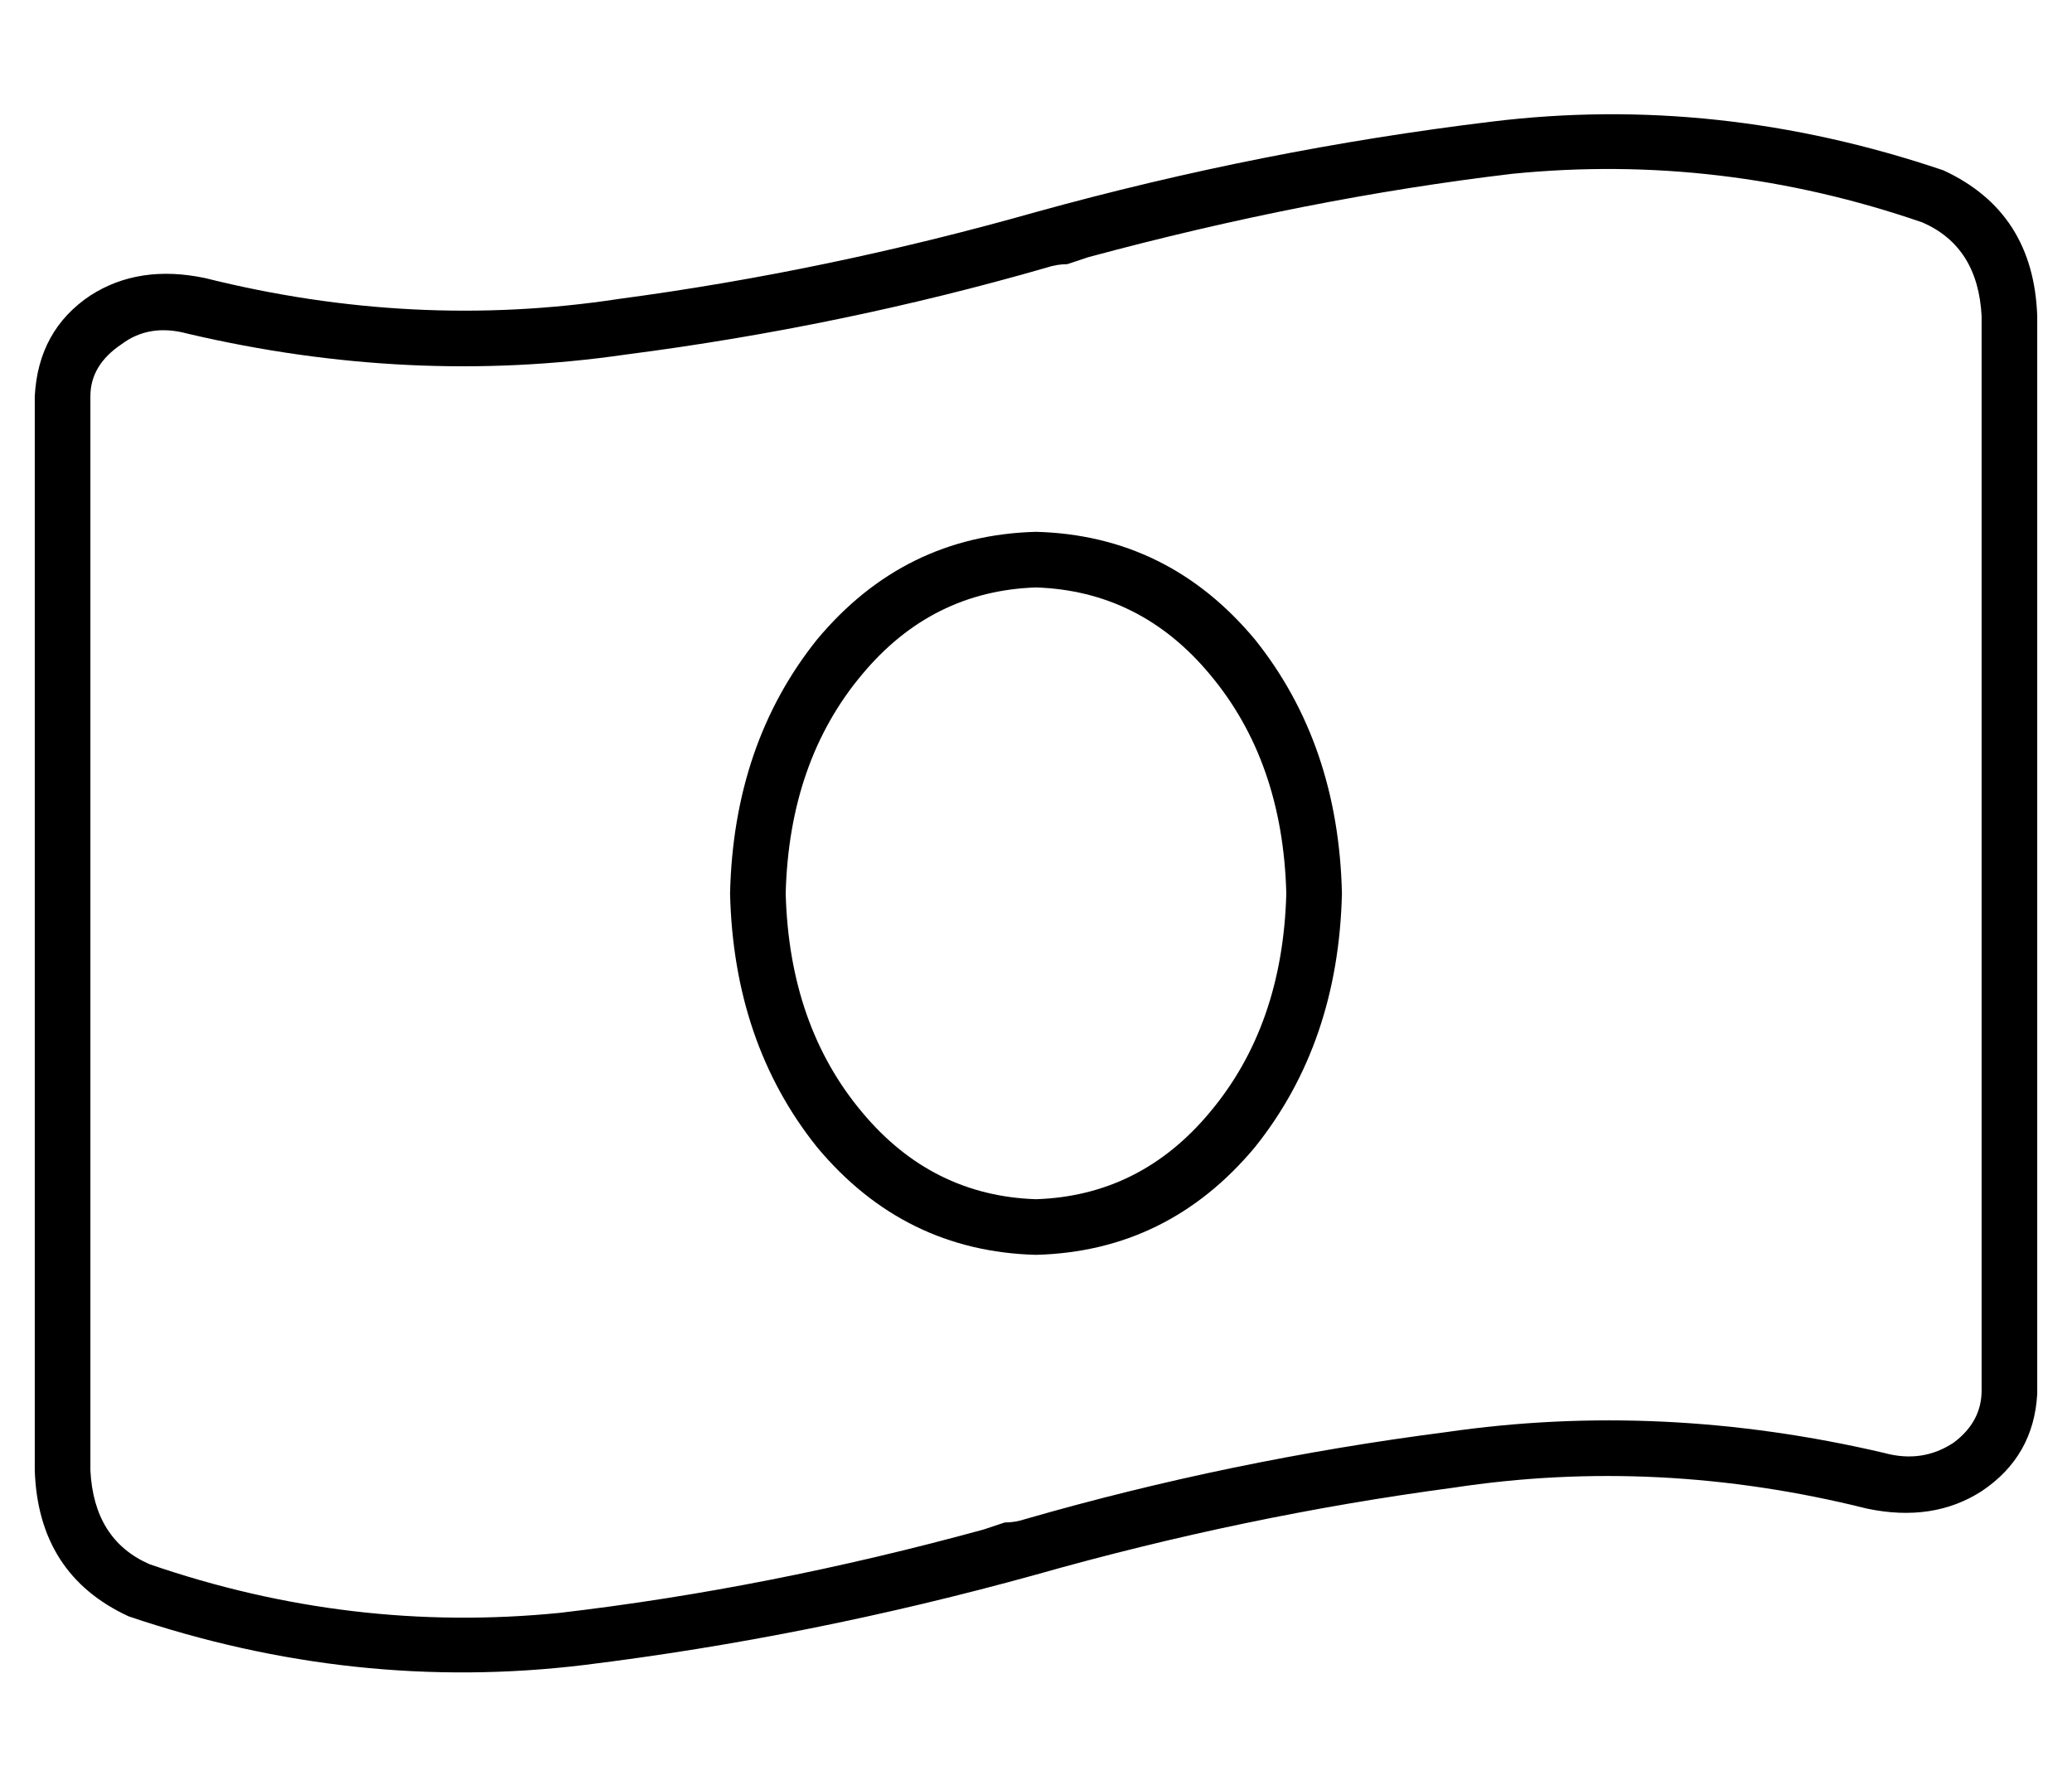 <?xml version="1.0" standalone="no"?>
<!DOCTYPE svg PUBLIC "-//W3C//DTD SVG 1.1//EN" "http://www.w3.org/Graphics/SVG/1.1/DTD/svg11.dtd" >
<svg xmlns="http://www.w3.org/2000/svg" xmlns:xlink="http://www.w3.org/1999/xlink" version="1.1" viewBox="-10 -40 596 512">
   <path fill="currentColor"
d="M16 383q1 20 17 27q58 20 118 14q60 -7 122 -24l6 -2q3 0 6 -1q59 -17 121 -25q62 -9 126 6q11 3 20 -3q8 -6 8 -15v-309v0q-1 -20 -17 -27q-58 -20 -118 -14q-59 7 -122 24l-6 2q-3 0 -6 1v0v0q-59 17 -121 25q-62 9 -126 -6q-11 -3 -19 3q-9 6 -9 15v309v0zM0 383v-309
v309v-309q1 -19 16 -29q14 -9 33 -5q60 15 119 6q60 -8 120 -25q65 -18 131 -26q65 -8 130 14q26 12 27 42v310v0q-1 18 -16 28q-14 9 -33 5q-60 -15 -119 -6q-60 8 -120 25q-65 18 -130 26q-66 8 -131 -14q-26 -12 -27 -42v0zM216 217q1 38 22 63v0v0q20 24 50 25
q30 -1 50 -25q21 -25 22 -63q-1 -38 -22 -63q-20 -24 -50 -25q-30 1 -50 25q-21 25 -22 63v0zM288 113q38 1 63 31v0v0q24 30 25 73q-1 43 -25 73q-25 30 -63 31q-38 -1 -63 -31q-24 -30 -25 -73q1 -43 25 -73q25 -30 63 -31v0z" />
</svg>

